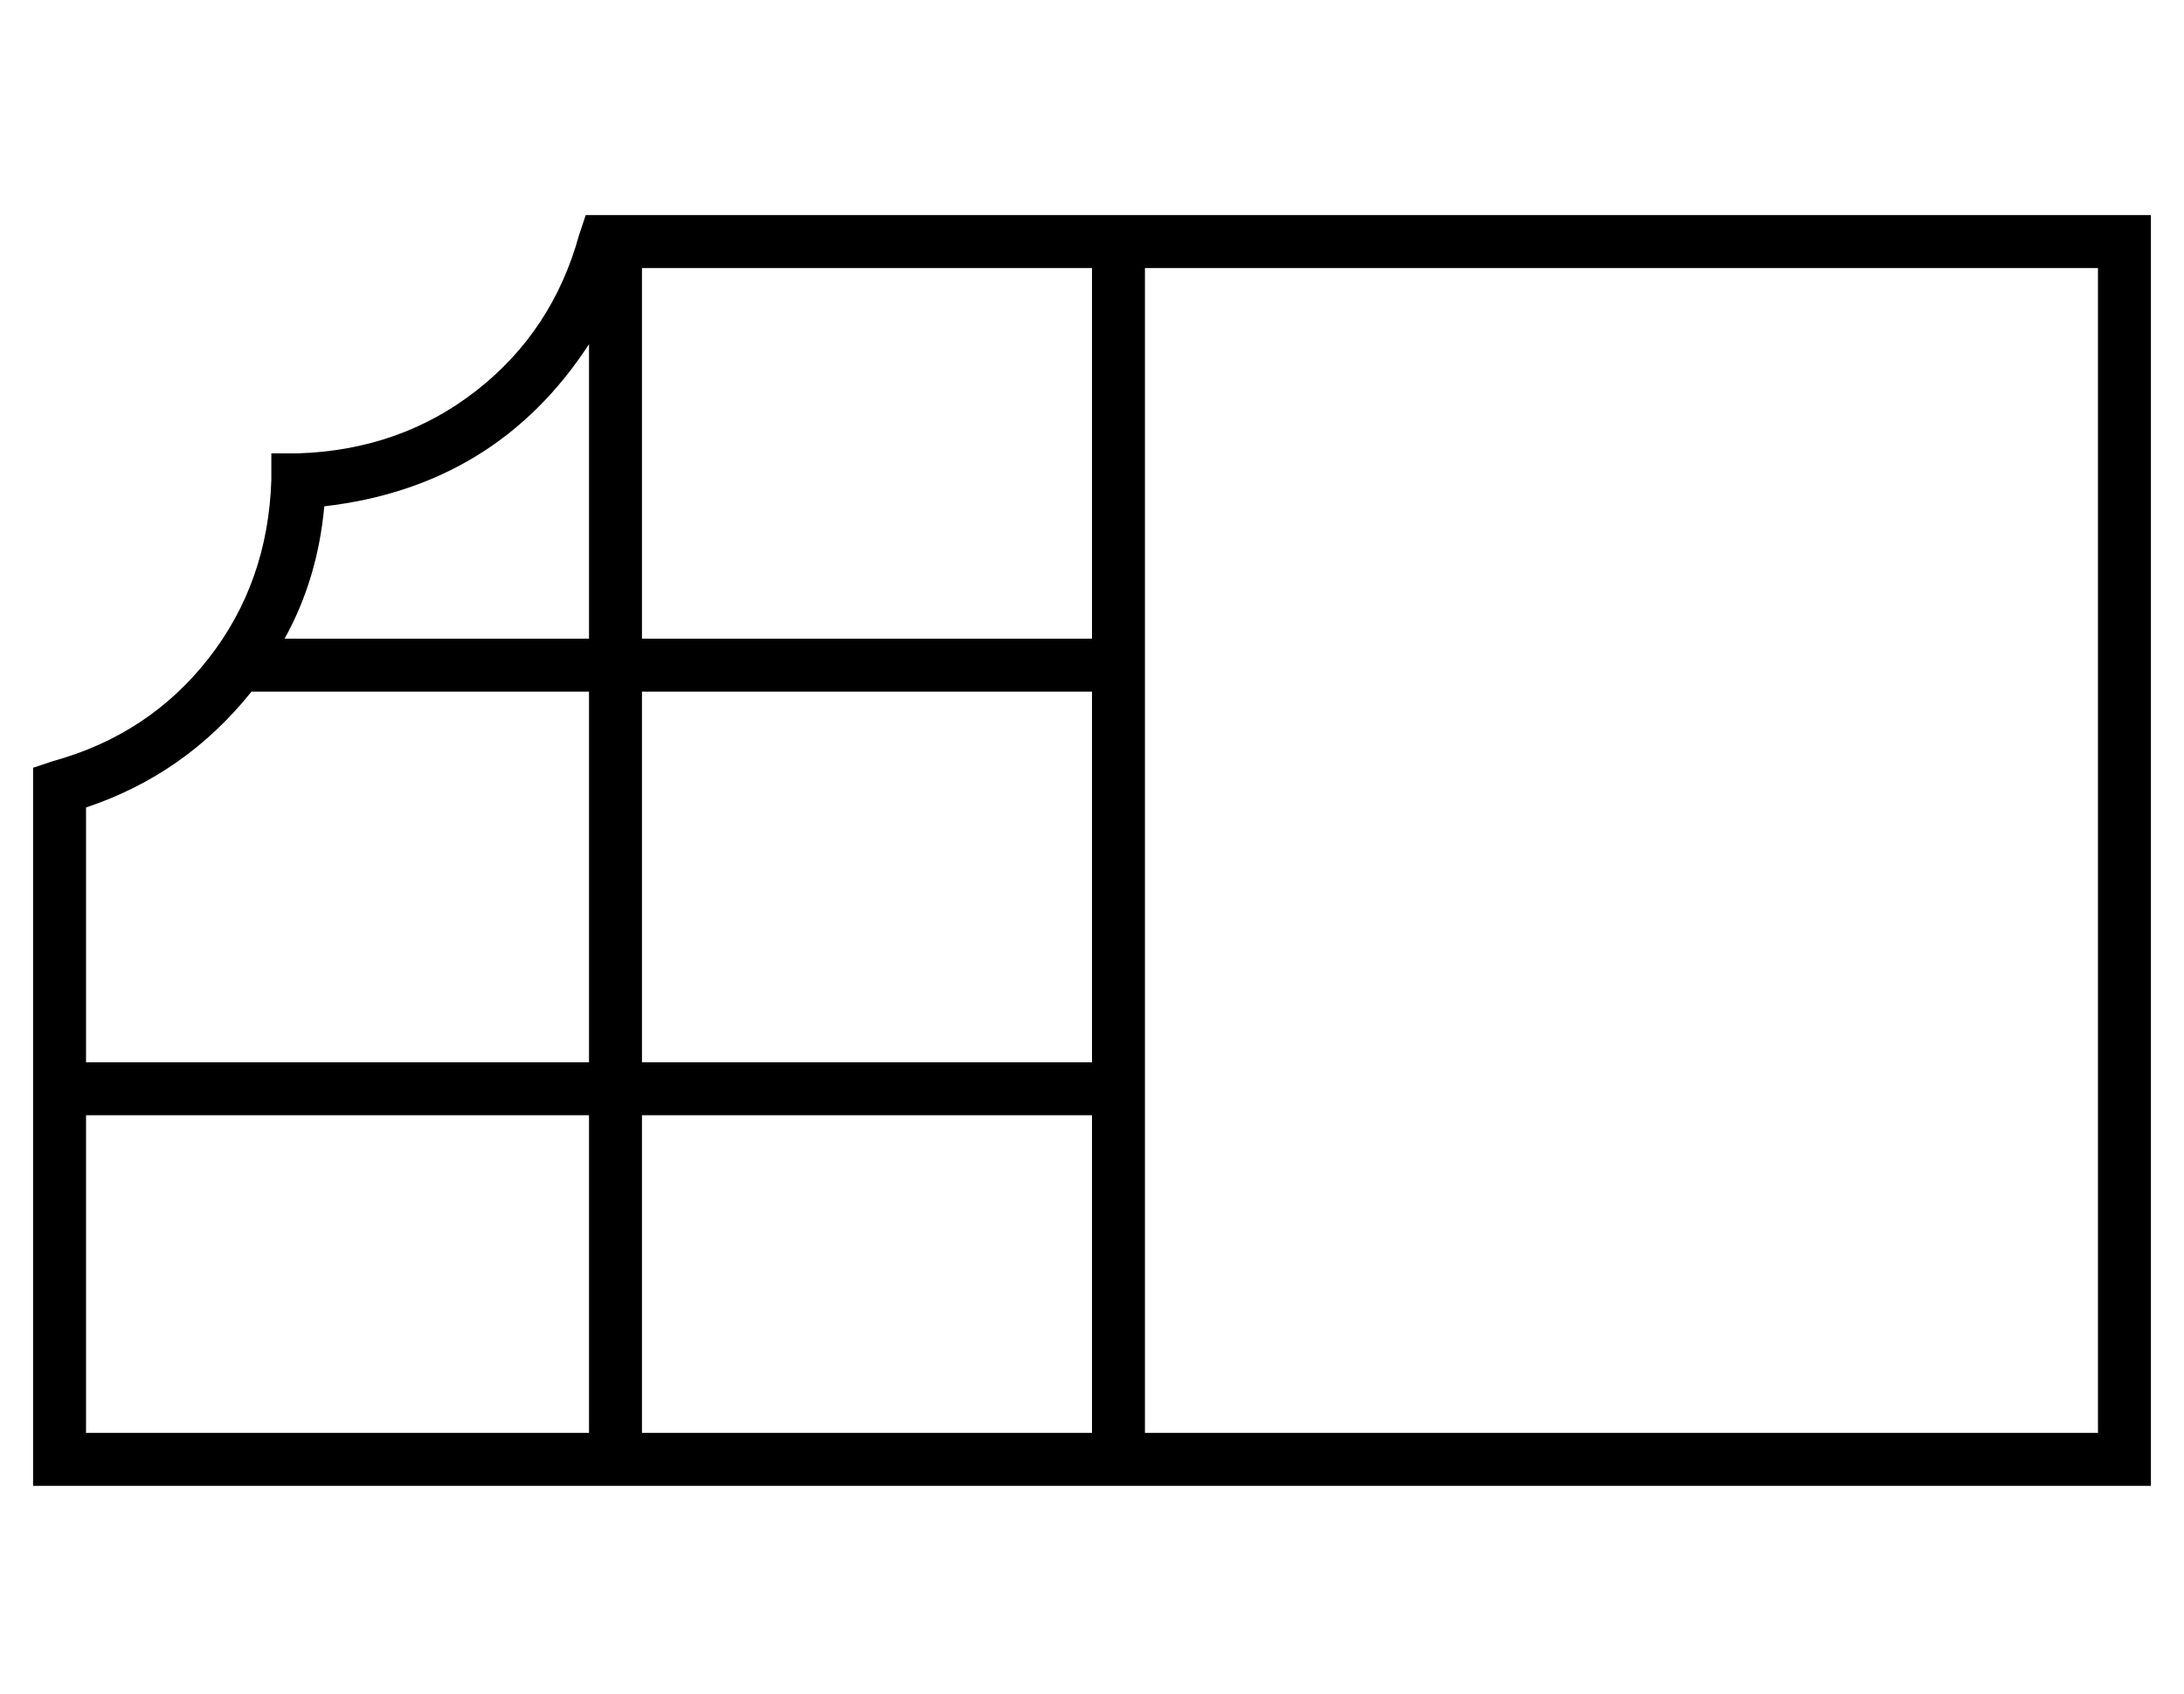 <?xml version="1.0" standalone="no"?>
<!DOCTYPE svg PUBLIC "-//W3C//DTD SVG 1.1//EN" "http://www.w3.org/Graphics/SVG/1.1/DTD/svg11.dtd" >
<svg xmlns="http://www.w3.org/2000/svg" xmlns:xlink="http://www.w3.org/1999/xlink" version="1.1" viewBox="-10 -40 660 512">
   <path fill="currentColor"
d="M167 25h6h-6h473v16v0v352v0v16v0h-16h-624v-8v0v-203v0v-6v0l6 -2v0q29 -8 47 -31t19 -54v-8v0h8v0q31 -1 54 -19t31 -47l2 -6v0zM184 41v112v-112v112h136v0v-112v0h-136v0zM168 64q-28 43 -80 49q-2 22 -12 40h92v0v-89v0zM66 169q-20 25 -50 35v77v0h152v0v-112v0
h-102v0zM16 297v96v-96v96h152v0v-96v0h-152v0zM184 393h136h-136h136v-96v0h-136v0v96v0zM336 281v16v-16v16v96v0h288v0v-352v0h-288v0v112v0v16v0v112v0zM320 169h-136h136h-136v112v0h136v0v-112v0z" />
</svg>
